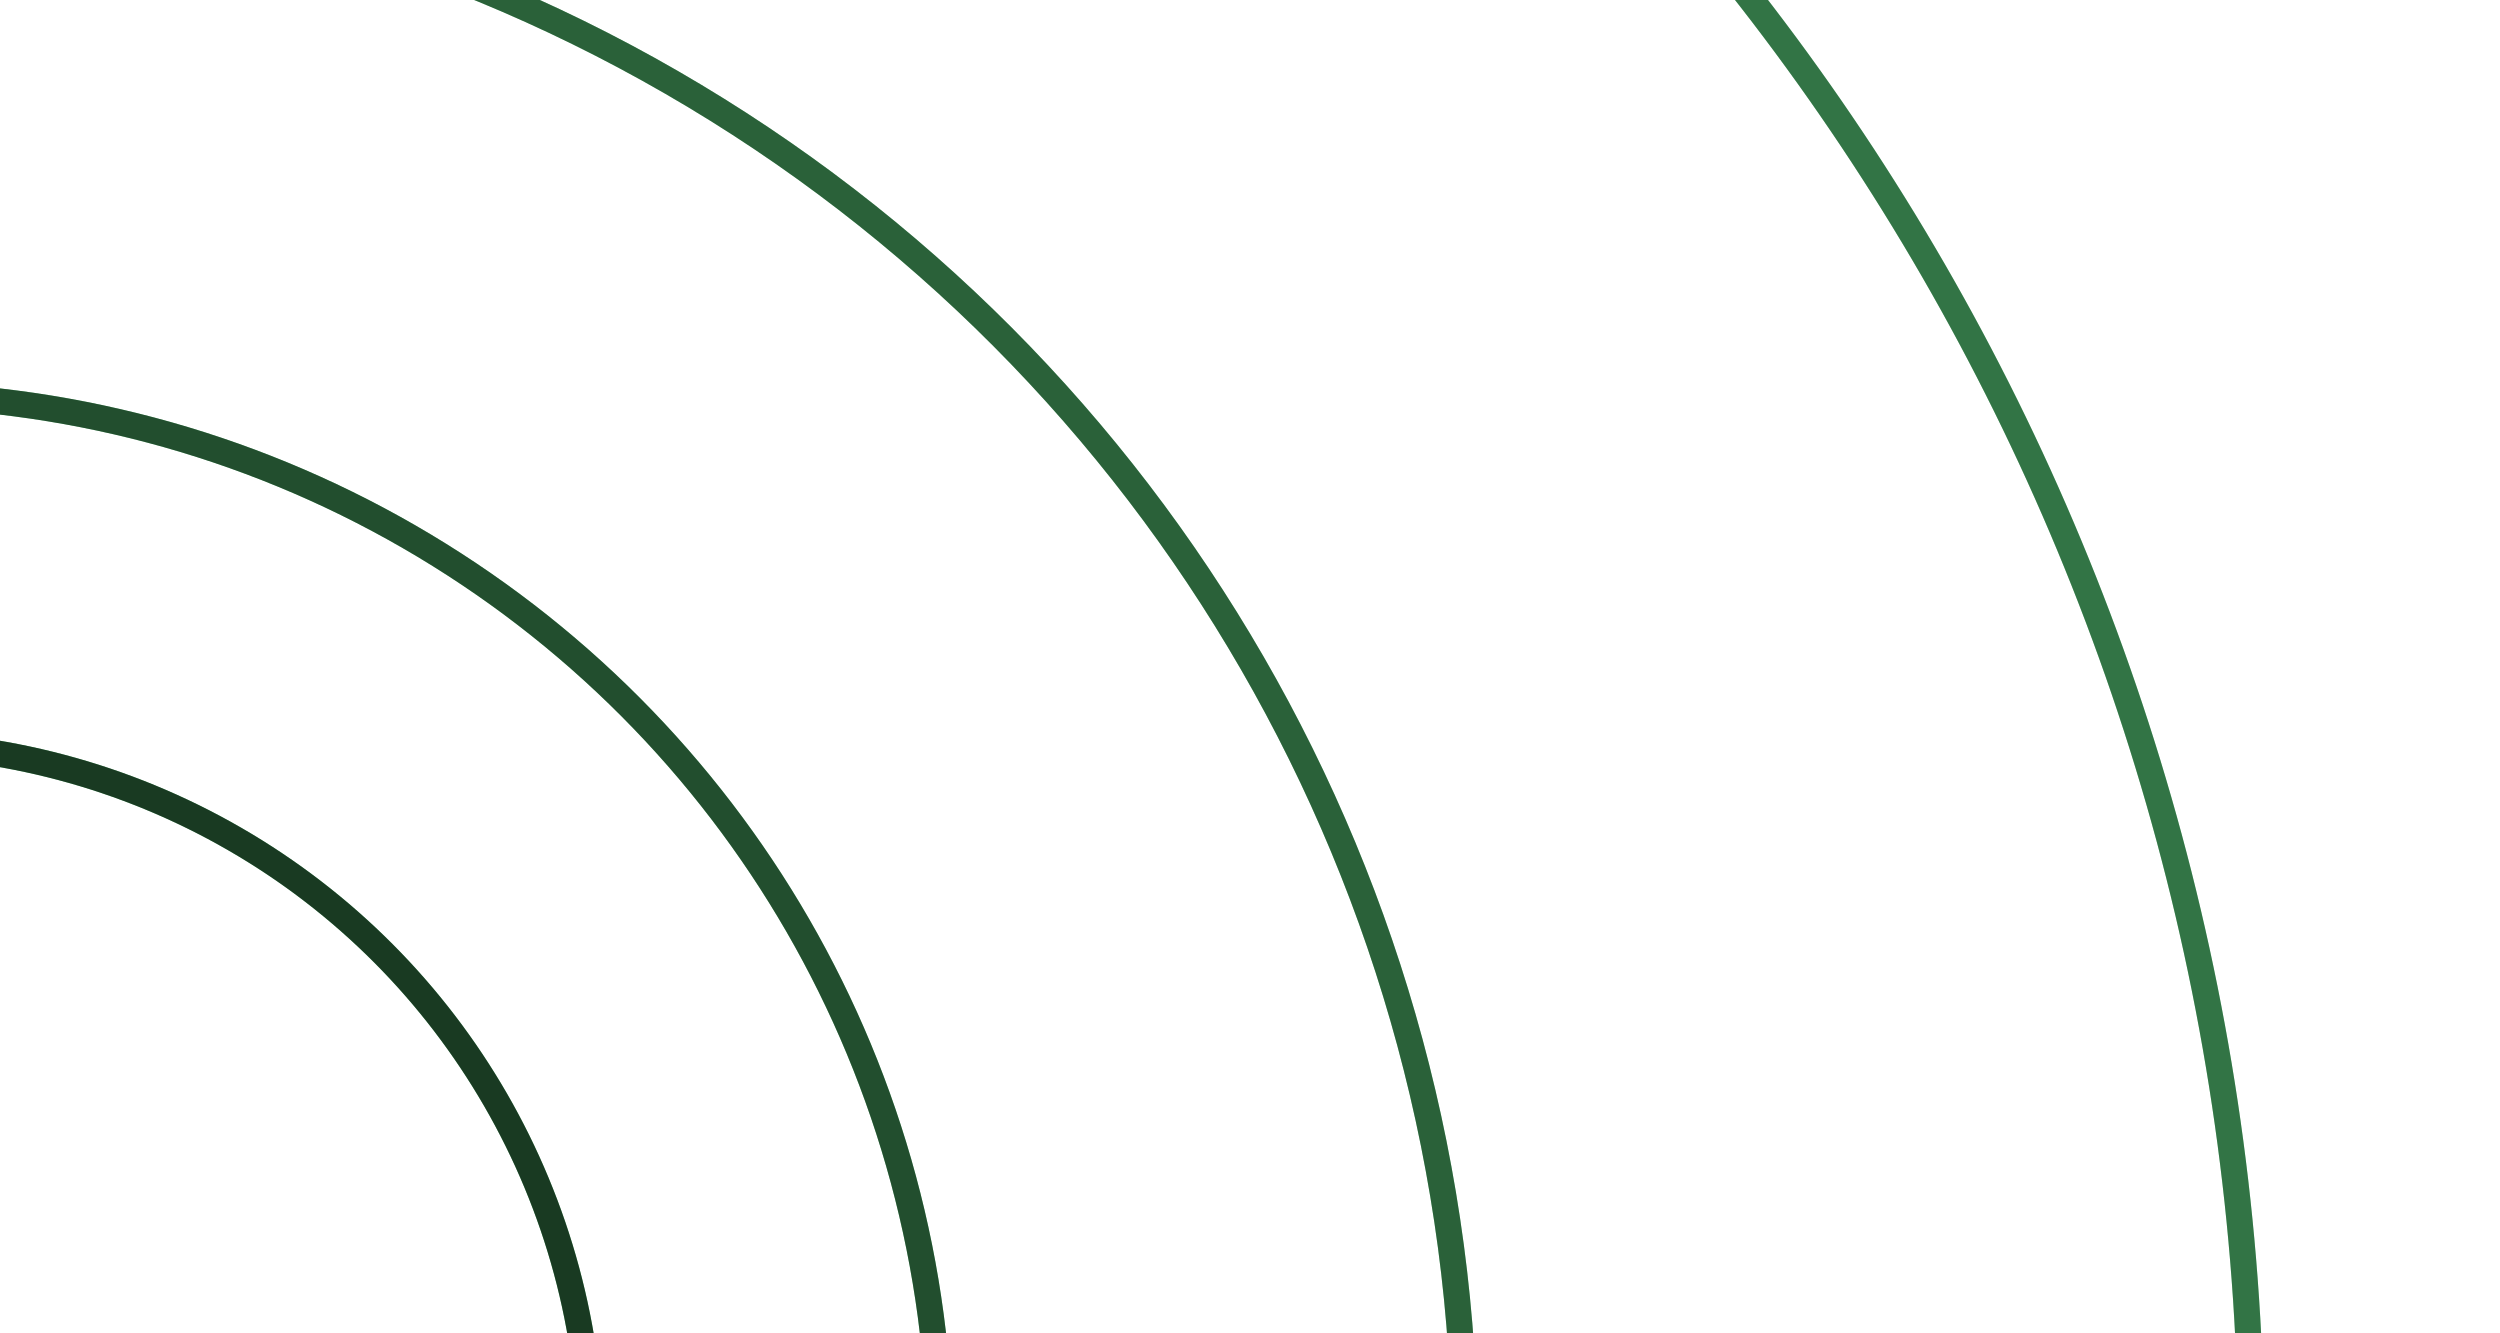 <svg width="1920" height="1024" viewBox="0 0 1920 1024" fill="none" xmlns="http://www.w3.org/2000/svg">
<g clip-path="url(#clip0_255_574)">
<circle cx="-93.5" cy="1118.5" r="547.5" stroke="url(#paint0_linear_255_574)" stroke-width="20"/>
<circle cx="-93.5" cy="1118.5" r="547.5" stroke="black" stroke-opacity="0.7" stroke-width="20"/>
<circle cx="-93.5" cy="1118.5" r="815.5" stroke="url(#paint1_linear_255_574)" stroke-width="20"/>
<circle cx="-93.5" cy="1118.5" r="815.5" stroke="black" stroke-opacity="0.6" stroke-width="20"/>
<circle cx="-93.5" cy="1118.5" r="1218.5" stroke="url(#paint2_linear_255_574)" stroke-width="20"/>
<circle cx="-93.5" cy="1118.5" r="1218.5" stroke="black" stroke-opacity="0.5" stroke-width="20"/>
<circle cx="-94" cy="1119" r="1823" stroke="url(#paint3_linear_255_574)" stroke-width="20"/>
<circle cx="-94" cy="1119" r="1823" stroke="black" stroke-opacity="0.4" stroke-width="20"/>
</g>
<defs>
<linearGradient id="paint0_linear_255_574" x1="-93.5" y1="581" x2="-93.5" y2="1656" gradientUnits="userSpaceOnUse">
<stop offset="0.58" stop-color="#54C273"/>
<stop offset="1" stop-color="#350303"/>
</linearGradient>
<linearGradient id="paint1_linear_255_574" x1="-93.5" y1="313" x2="-93.5" y2="1924" gradientUnits="userSpaceOnUse">
<stop offset="0.58" stop-color="#54C273"/>
<stop offset="1" stop-color="#350303"/>
</linearGradient>
<linearGradient id="paint2_linear_255_574" x1="-93.5" y1="-90" x2="-93.5" y2="2327" gradientUnits="userSpaceOnUse">
<stop offset="0.58" stop-color="#54C273"/>
<stop offset="1" stop-color="#350303"/>
</linearGradient>
<linearGradient id="paint3_linear_255_574" x1="-94" y1="-694" x2="-94" y2="2932" gradientUnits="userSpaceOnUse">
<stop offset="0.58" stop-color="#54C273"/>
<stop offset="1" stop-color="#350303"/>
</linearGradient>
<clipPath id="clip0_255_574">
<rect width="1920" height="1024" fill="white"/>
</clipPath>
</defs>
</svg>
